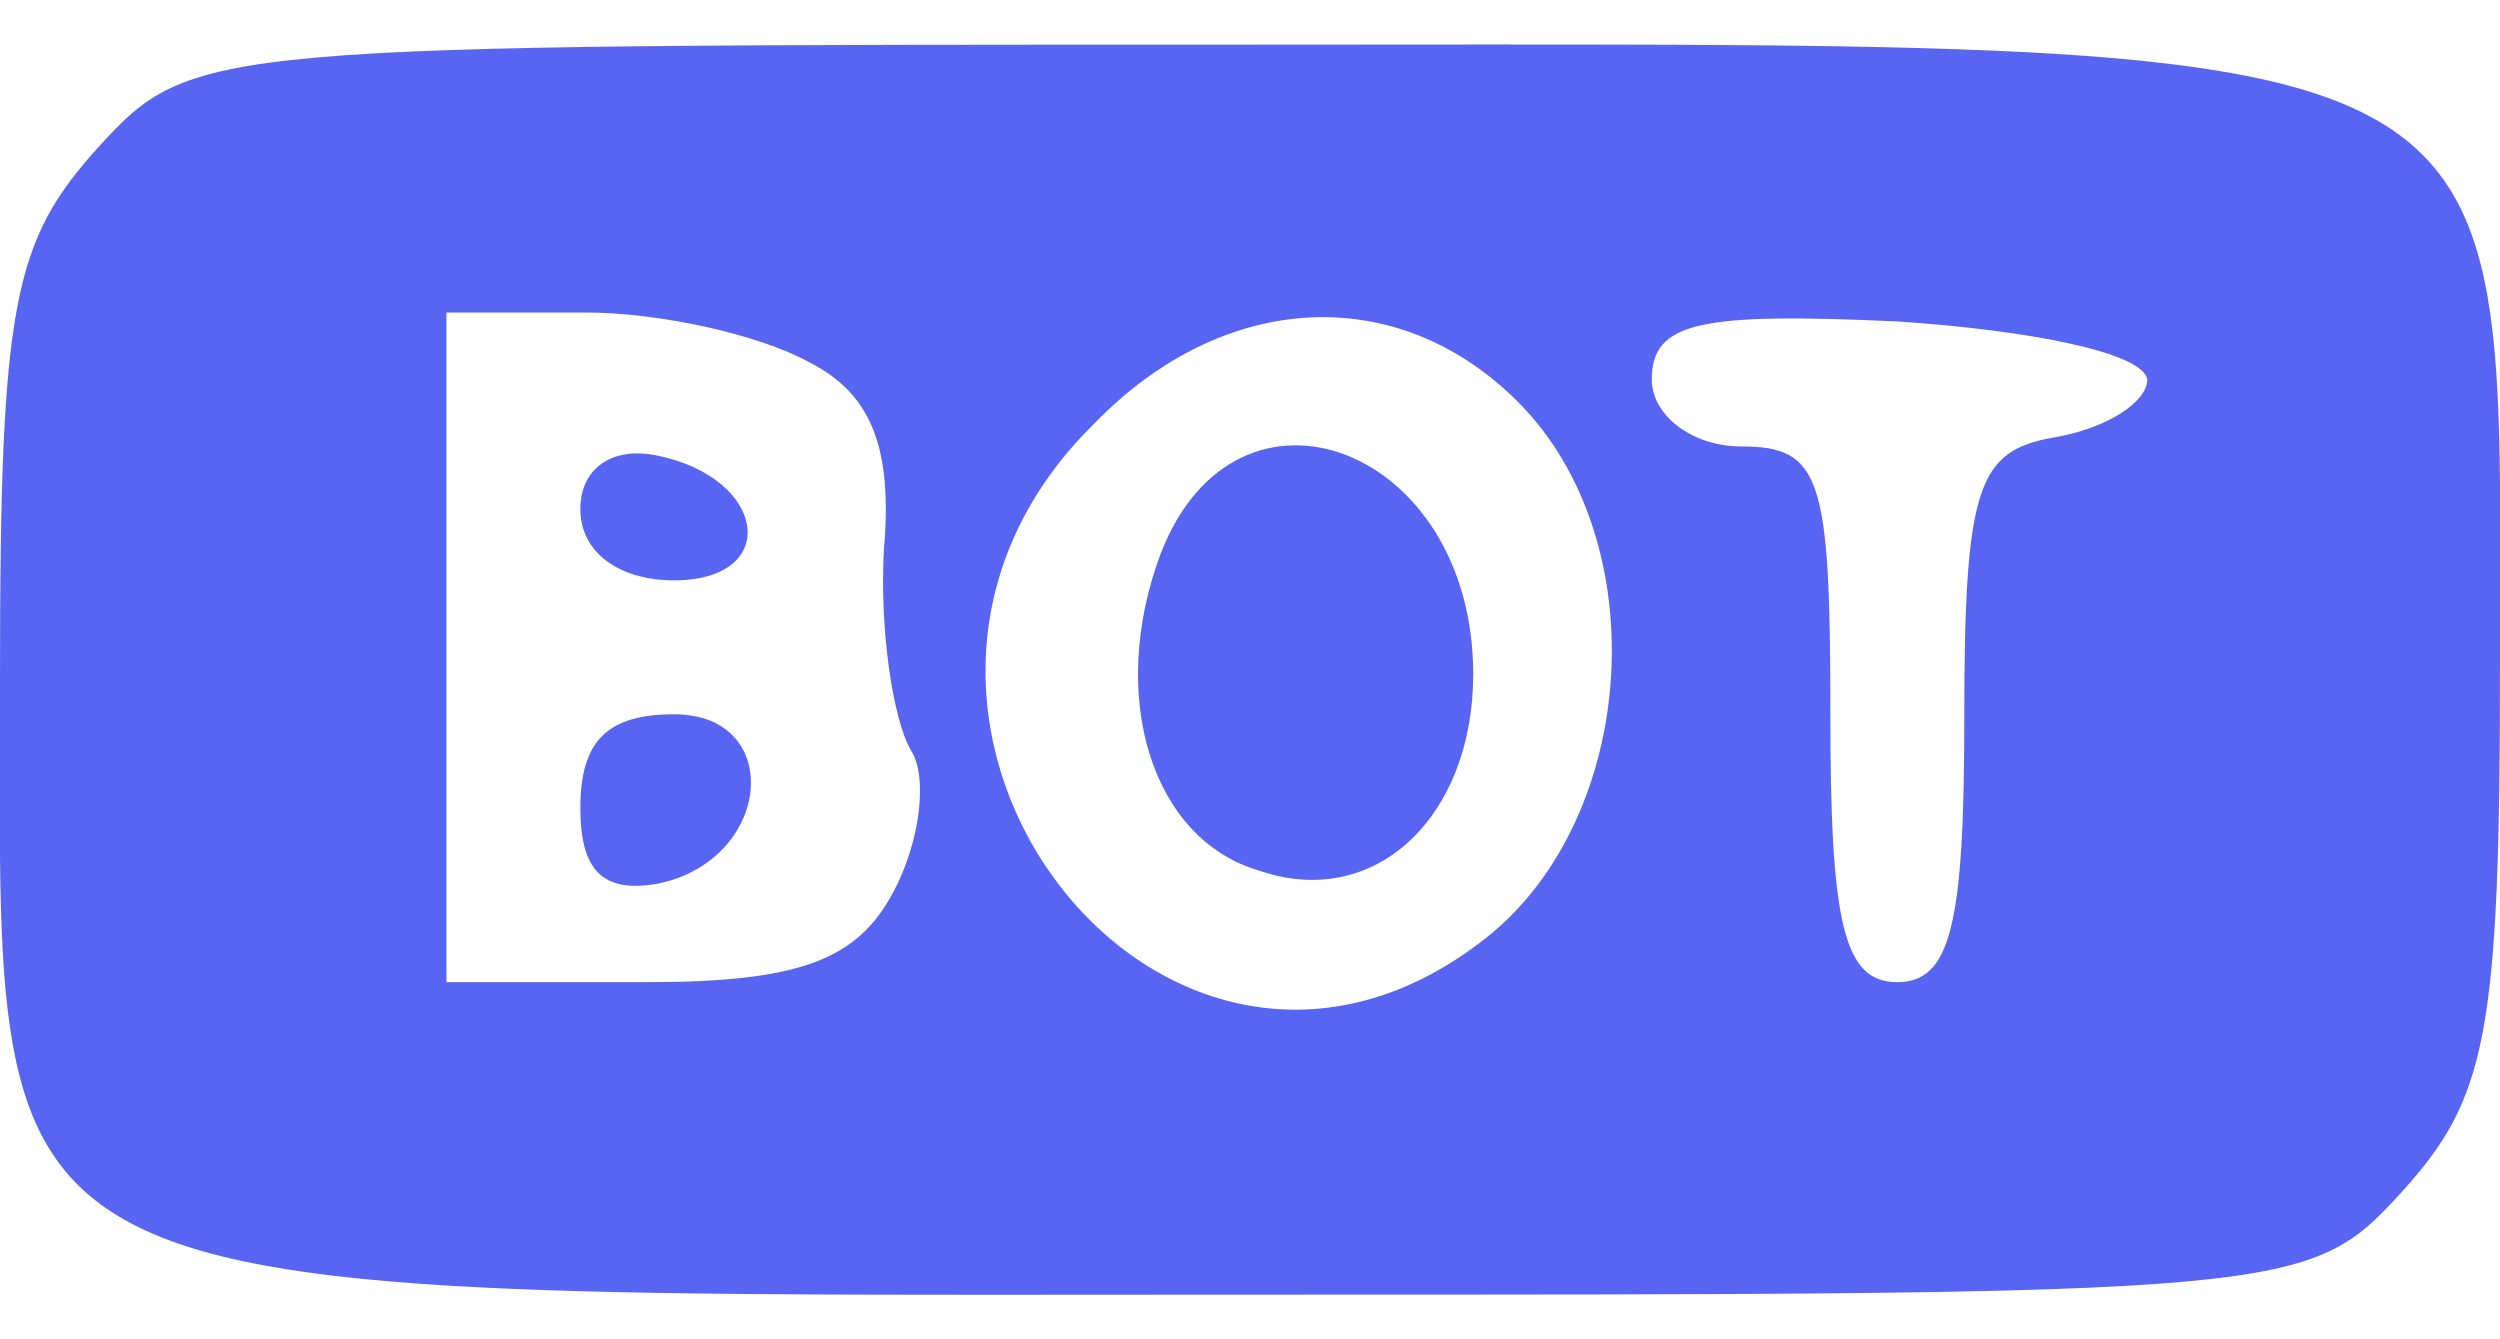 <?xml version="1.0" standalone="no"?>
<!DOCTYPE svg PUBLIC "-//W3C//DTD SVG 20010904//EN"
 "http://www.w3.org/TR/2001/REC-SVG-20010904/DTD/svg10.dtd">
<svg version="1.0" xmlns="http://www.w3.org/2000/svg"
 width="56pt" height="30pt" viewBox="0 0 56 30"
 preserveAspectRatio="xMidYMid meet">

<g transform="translate(0,30) scale(0.1,-0.1)"
fill="#5865F2" stroke="none">
<path d="M22 267 c-19 -21 -22 -35 -22 -118 0 -145 -11 -139 281 -139 233 0
236 0 257 23 19 21 22 35 22 118 0 145 11 139 -281 139 -233 0 -236 0 -257
-23z m159 -48 c14 -7 19 -19 17 -42 -1 -18 2 -38 6 -45 4 -6 2 -21 -4 -32 -8
-15 -21 -20 -55 -20 l-45 0 0 75 0 75 31 0 c17 0 39 -5 50 -11z m159 -9 c31
-31 27 -93 -7 -120 -72 -57 -154 50 -88 115 29 30 68 32 95 5z m141 5 c0 -5
-9 -11 -21 -13 -17 -3 -20 -11 -20 -63 0 -46 -3 -59 -15 -59 -12 0 -15 13 -15
60 0 53 -2 60 -20 60 -11 0 -20 7 -20 15 0 13 11 15 55 13 30 -2 55 -7 56 -13z"/>
<path d="M130 186 c0 -10 9 -16 21 -16 24 0 21 23 -4 28 -10 2 -17 -3 -17 -12z"/>
<path d="M130 119 c0 -14 5 -19 17 -17 26 5 29 38 4 38 -15 0 -21 -6 -21 -21z"/>
<path d="M260 176 c-12 -32 -2 -64 22 -71 26 -9 48 12 48 44 0 51 -53 71 -70
27z"/>
</g>
</svg>
